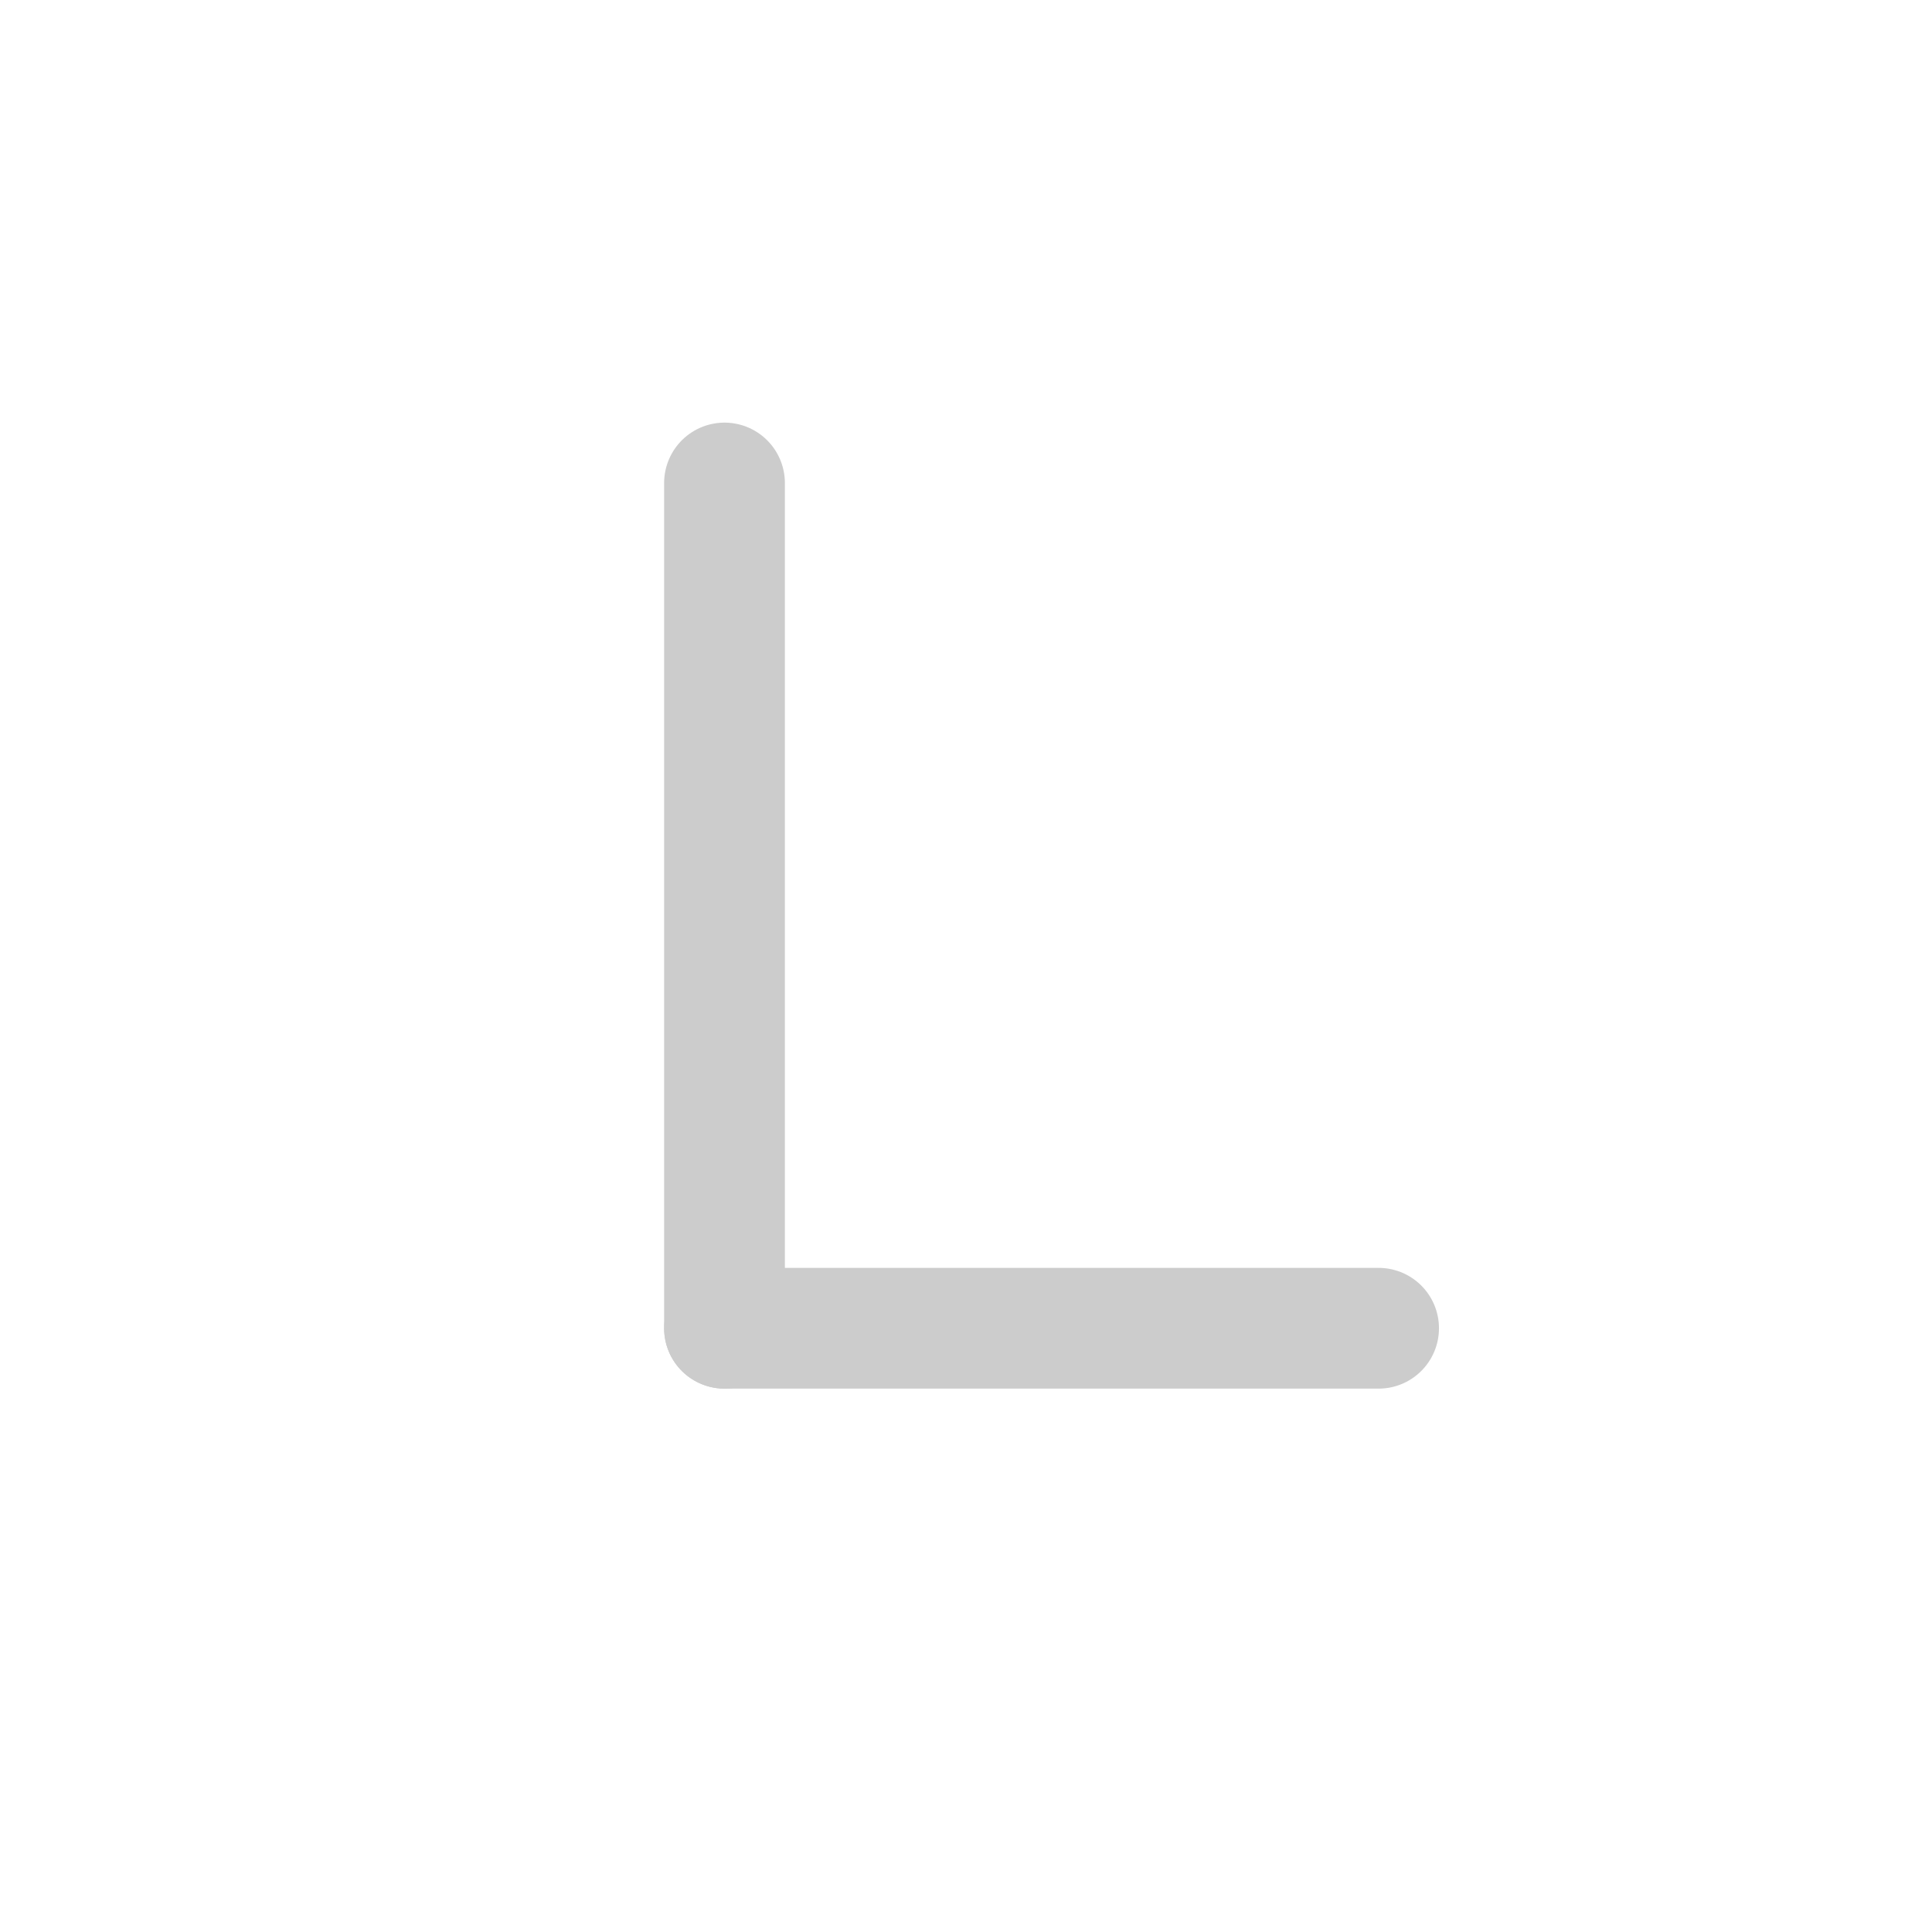 <svg id="Group_21011" data-name="Group 21011" xmlns="http://www.w3.org/2000/svg" width="16" height="16" viewBox="0 0 16 16">
    <defs>
        <style>
            .cls-2{fill:none;stroke:#ccc;stroke-linecap:round}
        </style>
    </defs>
    <path id="Rectangle_6615" data-name="Rectangle 6615" style="fill:#fff" d="M0 0h16v16H0z"/>
    <g id="Group_20926" data-name="Group 20926" transform="translate(6 4)">
        <path id="Line_841" data-name="Line 841" class="cls-2" transform="translate(0 7)" d="M0 0h5.417"/>
        <path id="Line_842" data-name="Line 842" class="cls-2" d="M0 0v7"/>
    </g>
</svg>